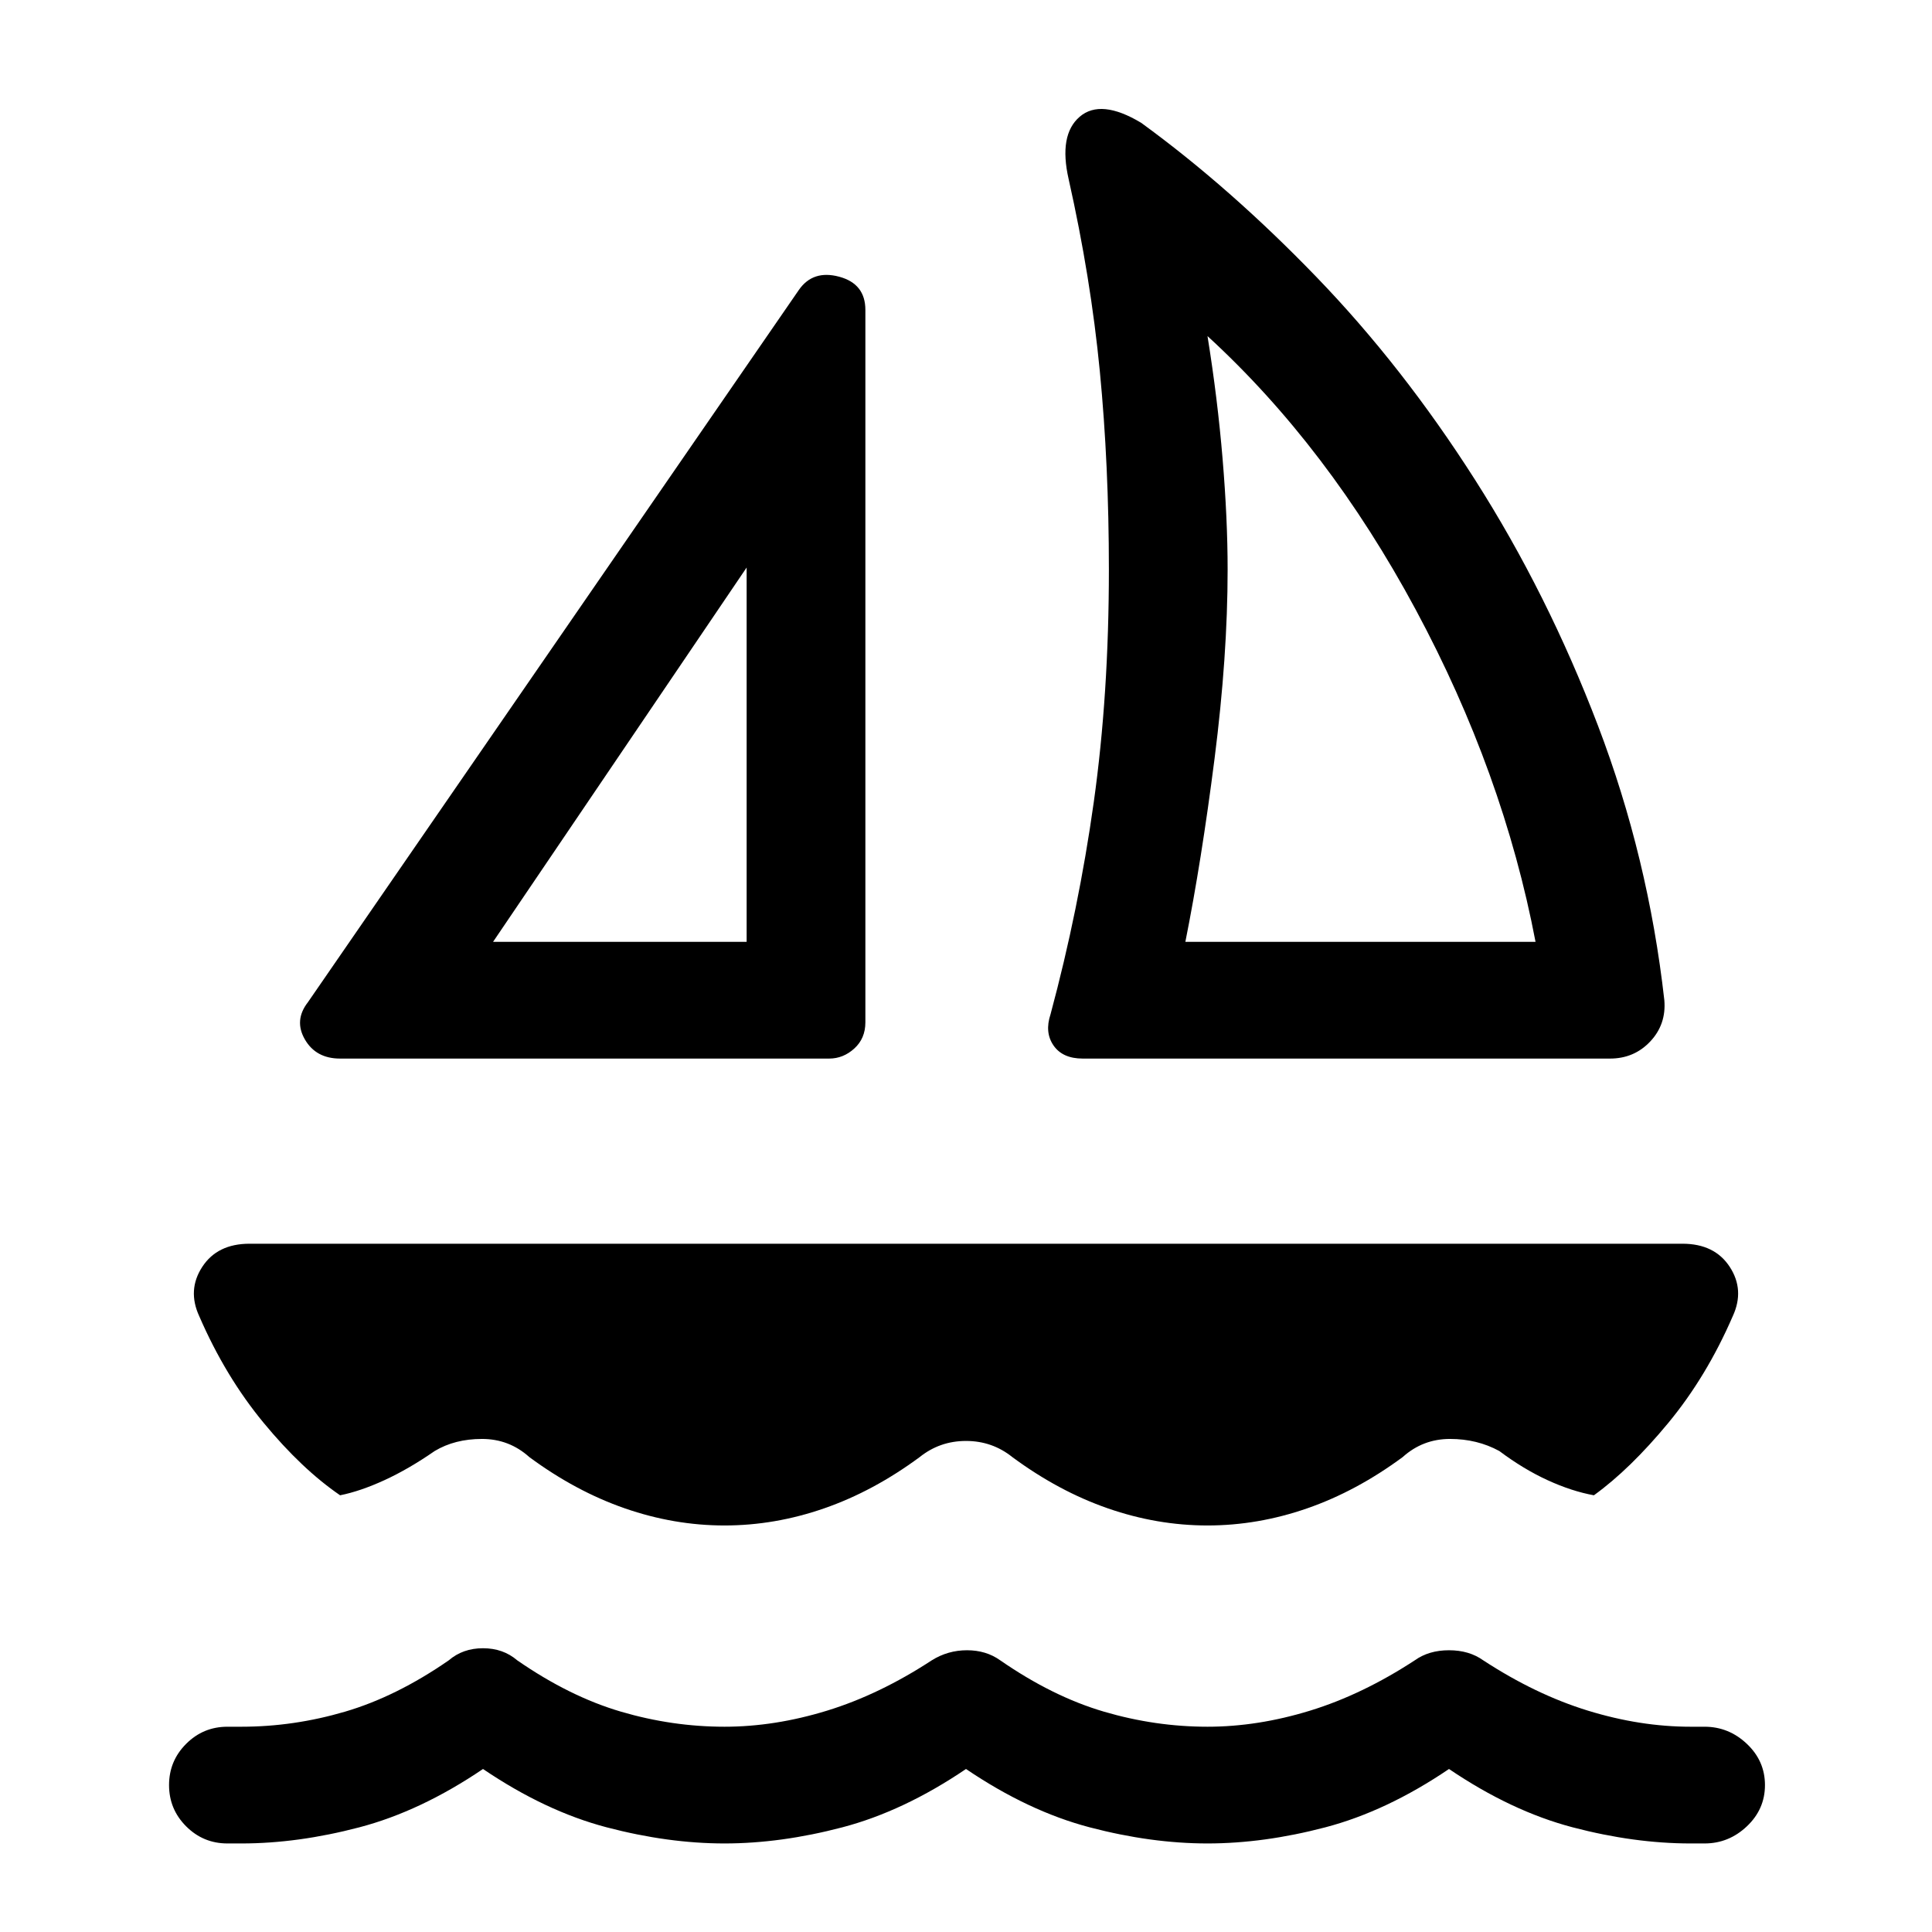 <svg xmlns="http://www.w3.org/2000/svg" height="48" width="48"><path d="M8.45 26.3Q7.85 26.3 7.575 25.825Q7.3 25.35 7.65 24.9L19.85 7.2Q20.2 6.7 20.85 6.875Q21.5 7.05 21.5 7.7V25.4Q21.5 25.8 21.225 26.05Q20.95 26.3 20.6 26.3ZM12.25 23.4H18.55V14.1ZM26.1 25.2Q26.8 22.6 27.175 19.925Q27.55 17.25 27.55 14.15Q27.55 11.55 27.325 9.225Q27.1 6.9 26.55 4.45Q26.3 3.35 26.825 2.9Q27.35 2.45 28.35 3.05Q30.55 4.65 32.7 6.875Q34.85 9.1 36.65 11.925Q38.45 14.75 39.7 18.025Q40.95 21.3 41.35 24.85Q41.4 25.45 41 25.875Q40.6 26.3 40 26.3H26.9Q26.4 26.3 26.175 25.975Q25.95 25.65 26.1 25.2ZM29.45 23.4H38.15Q37.35 19.2 35.175 15.15Q33 11.1 30 8.35Q30.25 9.9 30.375 11.4Q30.5 12.9 30.5 14.15Q30.5 16.3 30.175 18.85Q29.85 21.4 29.45 23.4ZM22.85 36.2Q21.7 37.05 20.475 37.475Q19.25 37.9 18 37.9Q16.75 37.9 15.525 37.475Q14.3 37.05 13.15 36.2Q12.65 35.75 11.975 35.75Q11.3 35.75 10.8 36.05Q10.15 36.5 9.55 36.775Q8.95 37.05 8.45 37.15Q7.5 36.5 6.55 35.35Q5.6 34.2 4.95 32.7Q4.65 32.05 5.025 31.475Q5.4 30.9 6.2 30.9H41.8Q42.6 30.9 42.975 31.475Q43.35 32.05 43.05 32.7Q42.4 34.2 41.45 35.35Q40.5 36.5 39.6 37.15Q39.05 37.05 38.45 36.775Q37.85 36.5 37.25 36.05Q36.7 35.75 36.025 35.75Q35.35 35.75 34.85 36.2Q33.7 37.05 32.475 37.475Q31.25 37.9 30 37.9Q28.75 37.9 27.525 37.475Q26.3 37.05 25.15 36.2Q24.65 35.8 24 35.8Q23.35 35.8 22.85 36.2ZM6 45.8Q7.4 45.8 8.925 45.4Q10.45 45 12 43.95Q13.55 45 15.075 45.4Q16.6 45.8 18 45.8Q19.4 45.8 20.925 45.4Q22.45 45 24 43.95Q25.55 45 27.075 45.4Q28.6 45.8 30 45.8Q31.4 45.8 32.925 45.4Q34.45 45 36 43.95Q37.55 45 39.075 45.4Q40.6 45.8 42 45.8H42.35Q42.95 45.8 43.4 45.375Q43.85 44.95 43.85 44.35Q43.85 43.75 43.4 43.325Q42.95 42.9 42.35 42.9H42Q40.75 42.9 39.45 42.5Q38.15 42.1 36.85 41.25Q36.5 41 36 41Q35.5 41 35.15 41.25Q33.85 42.1 32.55 42.5Q31.25 42.9 30 42.9Q28.7 42.9 27.425 42.525Q26.15 42.15 24.85 41.25Q24.5 41 24.025 41Q23.55 41 23.15 41.25Q21.85 42.1 20.55 42.5Q19.25 42.9 18 42.9Q16.7 42.9 15.425 42.525Q14.15 42.15 12.85 41.25Q12.5 40.95 12 40.95Q11.5 40.95 11.15 41.25Q9.85 42.15 8.575 42.525Q7.3 42.9 6 42.9H5.65Q5.05 42.9 4.625 43.325Q4.2 43.75 4.2 44.35Q4.2 44.95 4.625 45.375Q5.05 45.8 5.65 45.8ZM18.55 23.4ZM29.45 23.4Q29.45 23.4 29.45 23.4Q29.45 23.4 29.45 23.4Q29.45 23.4 29.45 23.4Q29.45 23.4 29.45 23.4Q29.45 23.4 29.45 23.4Q29.45 23.4 29.45 23.4Z"/></svg>
